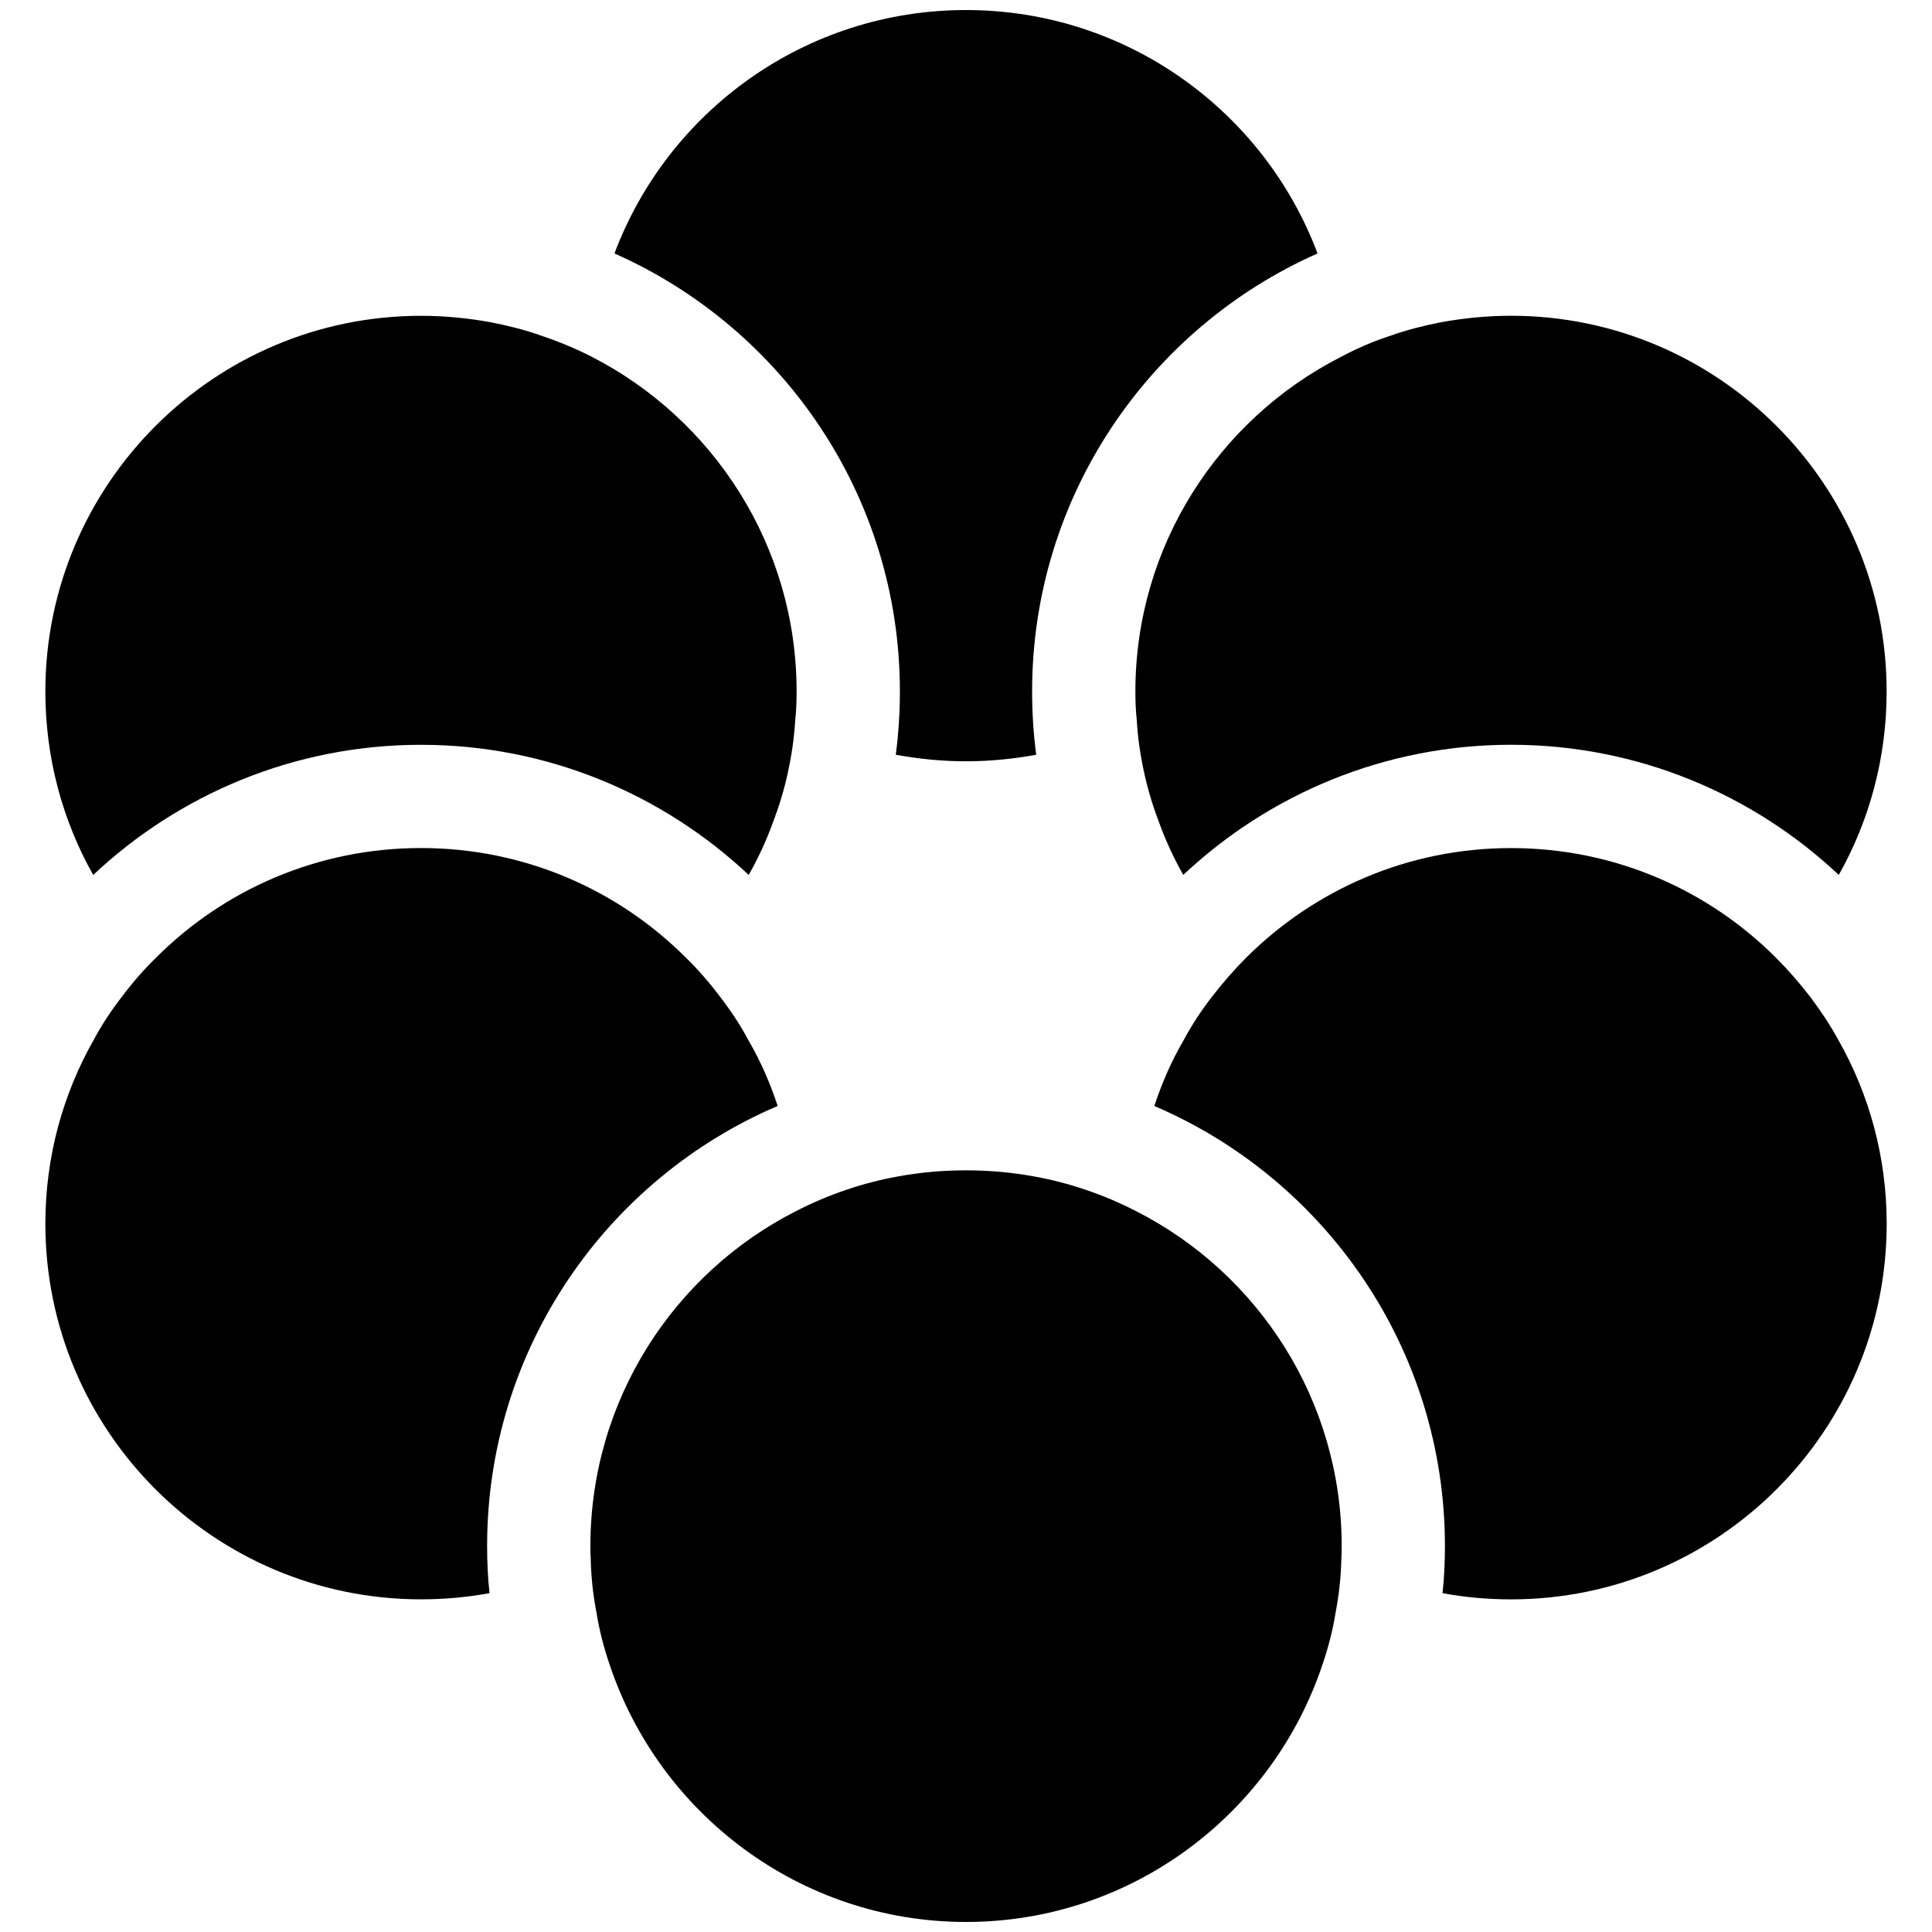 <?xml version="1.0" encoding="utf-8"?>
<!-- Generator: Adobe Illustrator 26.0.3, SVG Export Plug-In . SVG Version: 6.00 Build 0)  -->
<svg version="1.1" id="Layer_1" xmlns="http://www.w3.org/2000/svg" xmlns:xlink="http://www.w3.org/1999/xlink" x="0px" y="0px"
	 viewBox="0 0 512 512" style="enable-background:new 0 0 512 512;" xml:space="preserve">
<g>
	<path d="M238.48,183.23c0,5.66-0.37,11.31-1.09,16.79c6.02,1.09,12.23,1.73,18.61,1.73s12.59-0.64,18.61-1.73
		c-0.73-5.47-1.09-11.13-1.09-16.79c0-51.74,31.11-96.35,75.64-116.06C335.02,29.49,298.61,2.66,256,2.66s-79.02,26.83-93.16,64.51
		C207.37,86.88,238.48,131.5,238.48,183.23z"/>
	<path d="M300.89,183.23c0,2.56,0.09,5.2,0.37,7.66c0.27,4.84,1,9.58,2.01,14.14c1,4.56,2.37,8.94,4.01,13.23
		c1.73,4.74,3.83,9.22,6.3,13.6c22.72-21.35,53.29-34.49,86.86-34.49s64.14,13.14,86.86,34.49c8.12-14.42,12.68-31.02,12.68-48.63
		c0-54.84-44.62-99.55-99.55-99.55c-6.39,0-12.59,0.64-18.61,1.73c-4.56,0.91-9.03,2.01-13.32,3.56c-4.56,1.46-8.94,3.38-13.23,5.66
		C323.06,111.06,300.89,144.64,300.89,183.23z"/>
	<path d="M111.56,197.38c33.58,0,64.14,13.14,86.86,34.49c2.46-4.38,4.56-8.85,6.3-13.6c1.64-4.29,3.01-8.67,4.01-13.23
		c1-4.56,1.73-9.31,2.01-14.14c0.27-2.46,0.37-5.11,0.37-7.66c0-38.6-22.08-72.17-54.29-88.69c-4.29-2.19-8.67-4.01-13.32-5.57
		c-4.29-1.55-8.76-2.65-13.32-3.56c-6.02-1.09-12.23-1.73-18.61-1.73c-54.93,0-99.55,44.71-99.55,99.55
		c0,17.61,4.56,34.22,12.68,48.63C47.42,210.51,77.98,197.38,111.56,197.38z"/>
	<path d="M479.73,264.17c-2.83-3.65-5.84-7.12-9.12-10.4c-17.98-17.98-42.79-29.02-70.17-29.02s-52.1,11.04-70.17,29.02
		c-3.19,3.19-6.2,6.66-9.03,10.31c-2.83,3.65-5.38,7.48-7.57,11.59c-3.19,5.47-5.75,11.31-7.76,17.43
		c45.26,19.34,77.01,64.33,77.01,116.61c0,4.2-0.18,8.39-0.64,12.5c5.93,1.09,11.95,1.64,18.16,1.64
		c54.93,0,99.55-44.62,99.55-99.55c0-17.7-4.65-34.31-12.77-48.63C485.02,271.65,482.47,267.82,479.73,264.17z"/>
	<path d="M206.09,293.09c-2.01-6.11-4.56-11.95-7.76-17.43c-2.19-4.11-4.74-7.94-7.57-11.59c-2.74-3.65-5.75-7.12-9.03-10.31
		c-17.97-17.98-42.79-29.02-70.17-29.02s-52.19,11.04-70.17,29.02c-3.28,3.19-6.3,6.66-9.03,10.31c-2.83,3.65-5.38,7.48-7.57,11.59
		c-8.12,14.33-12.77,30.93-12.77,48.63c0,54.93,44.62,99.55,99.55,99.55c6.2,0,12.23-0.55,18.16-1.64c-0.46-4.11-0.64-8.3-0.64-12.5
		C129.08,357.42,160.83,312.43,206.09,293.09z"/>
	<path d="M300.98,320.92c-4.29-2.19-8.76-4.11-13.41-5.66c-4.29-1.46-8.85-2.65-13.41-3.47c-5.93-1.09-11.95-1.64-18.16-1.64
		c-6.2,0-12.23,0.55-18.16,1.64c-4.56,0.82-9.12,2.01-13.41,3.47c-4.65,1.55-9.12,3.47-13.41,5.66
		c-32.39,16.42-54.56,50.09-54.56,88.78c0,1.09,0,2.28,0.09,3.38c0.09,4.93,0.64,9.76,1.55,14.42c0.73,4.56,1.92,9.12,3.38,13.41
		c13.14,39.69,50.55,68.43,94.53,68.43s81.39-28.74,94.53-68.43c1.46-4.29,2.65-8.85,3.38-13.41c0.91-4.74,1.46-9.58,1.55-14.51
		c0.09-1.09,0.09-2.19,0.09-3.28C355.55,371.01,333.37,337.34,300.98,320.92z"/>
</g>
</svg>

